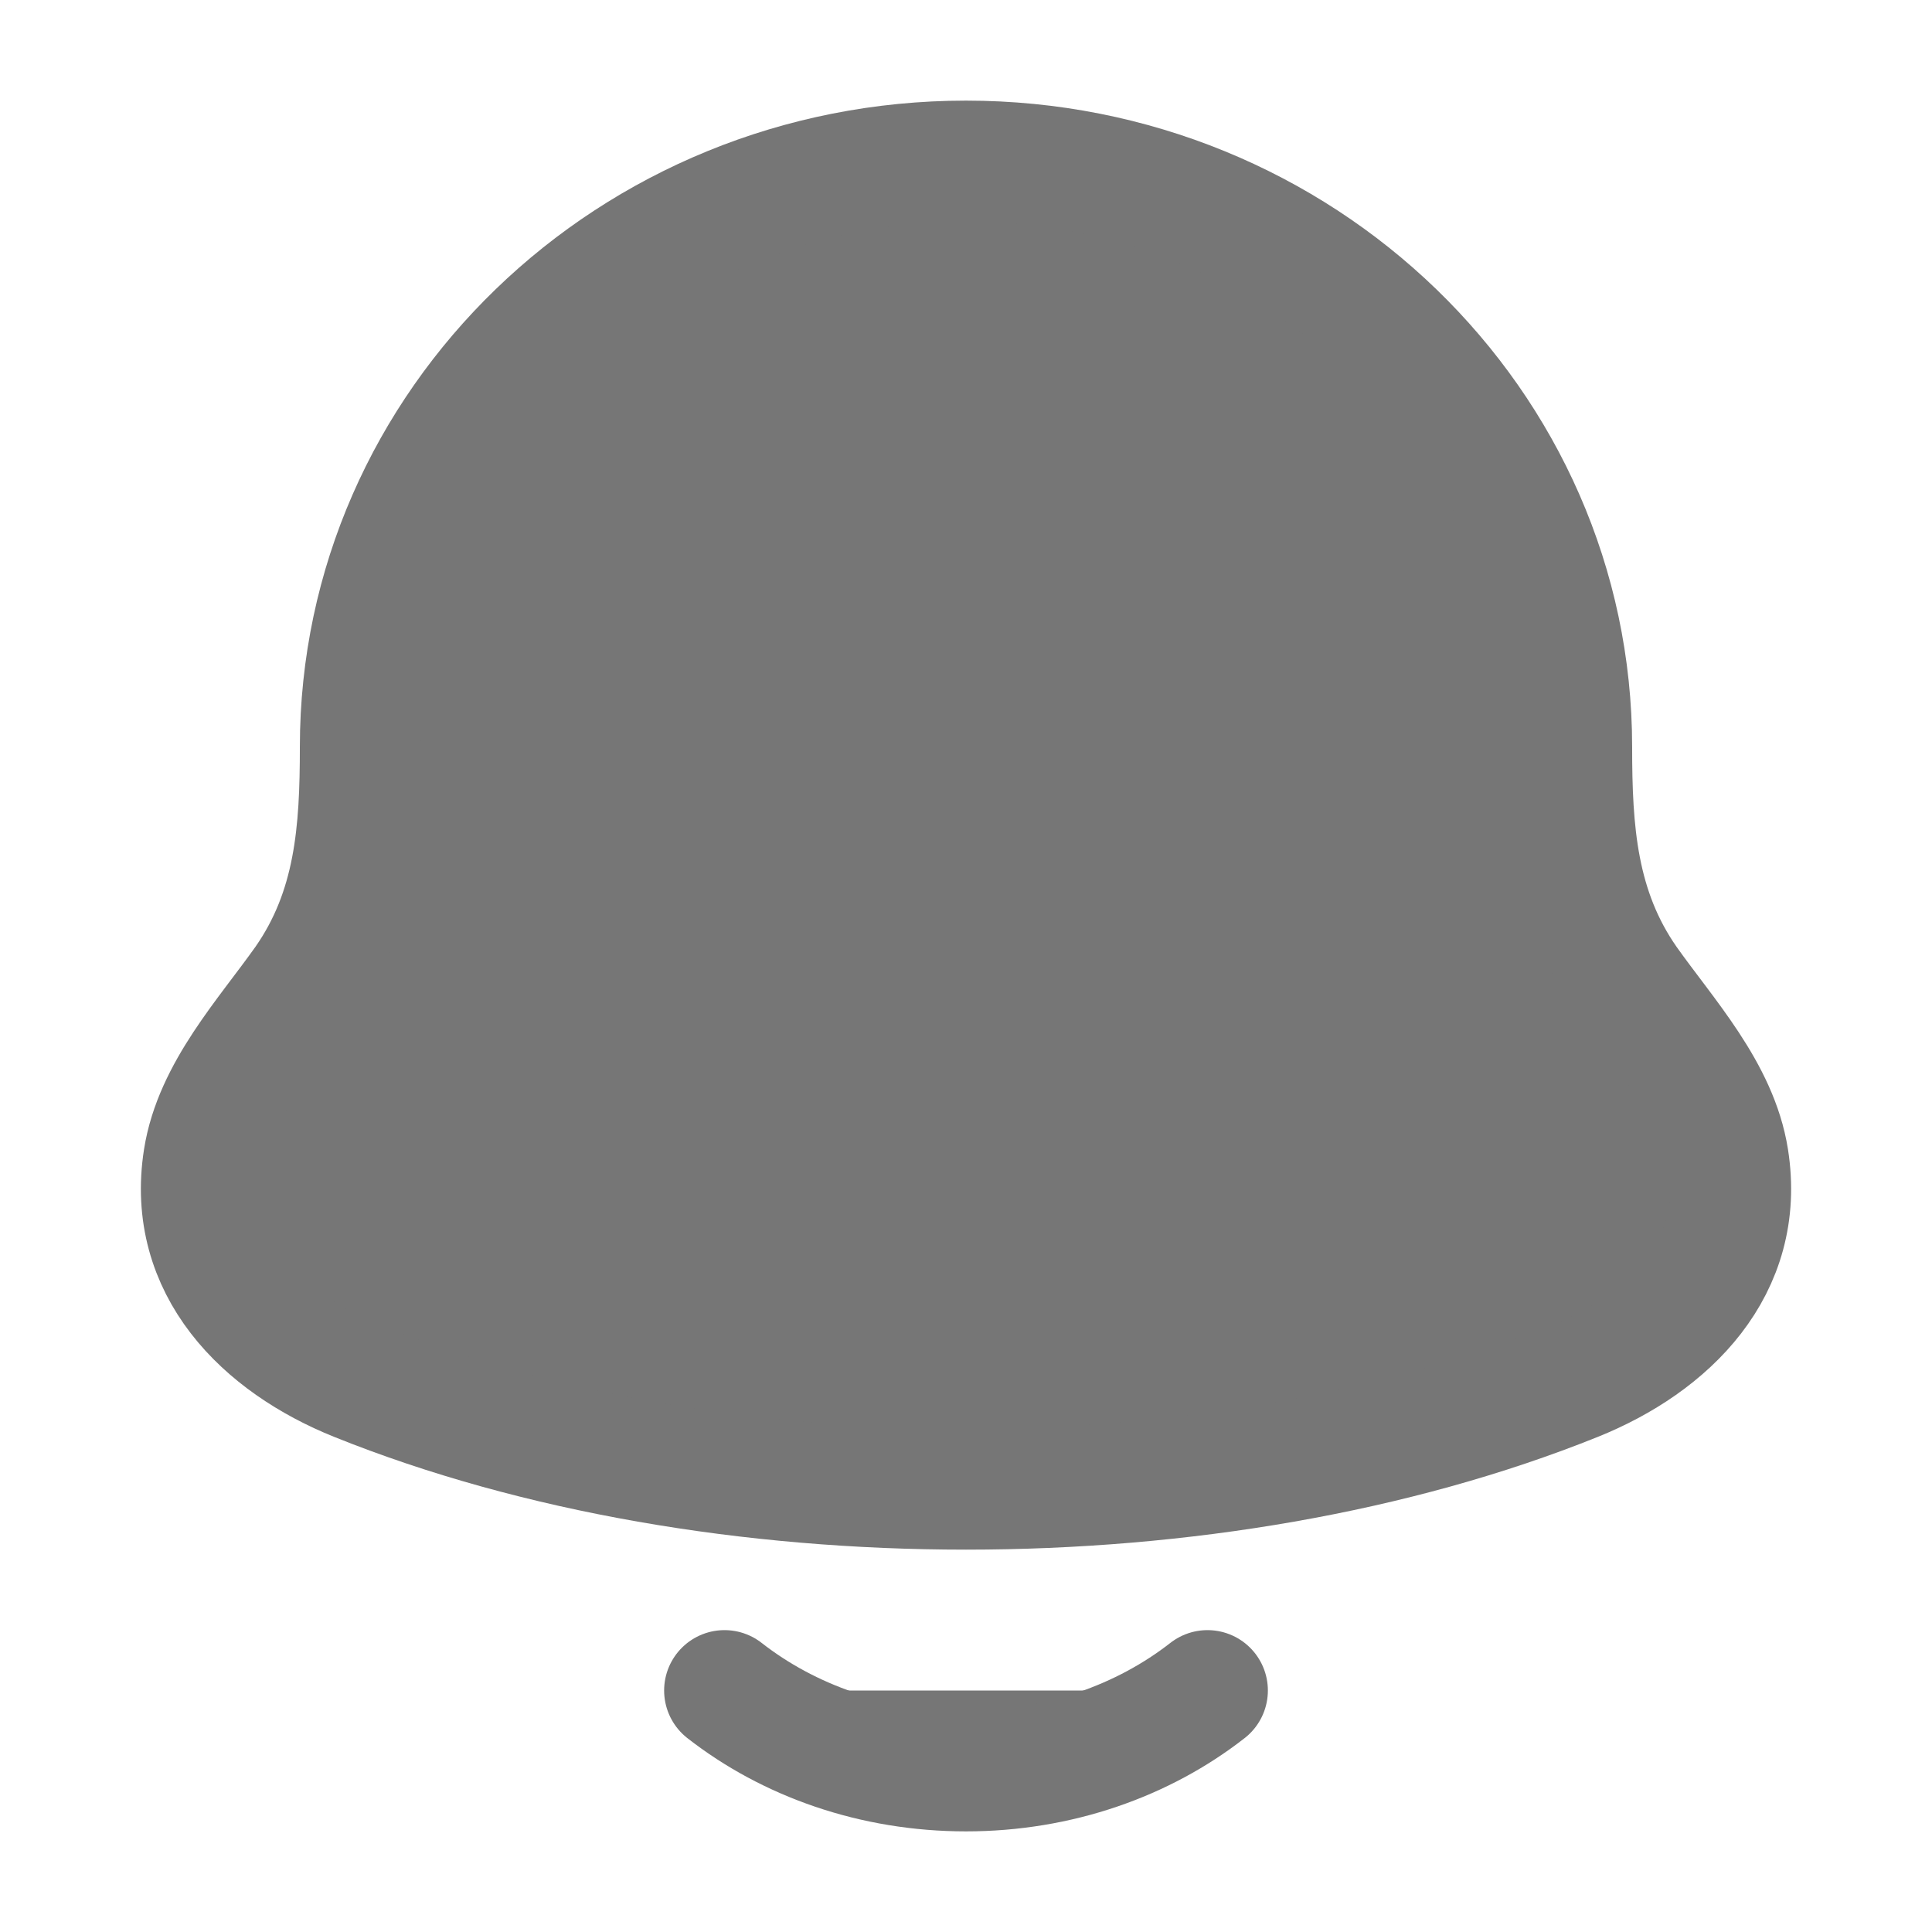 <svg xmlns="http://www.w3.org/2000/svg" viewBox="0 0 24 24" width="24" height="24" color="#767676" fill="#767676">
    <path d="M2.53 14.394C2.317 15.747 3.268 16.686 4.432 17.154C8.895 18.949 15.105 18.949 19.568 17.154C20.732 16.686 21.683 15.747 21.47 14.394C21.339 13.562 20.693 12.87 20.214 12.194C19.587 11.297 19.525 10.32 19.525 9.279C19.525 5.259 16.156 2 12 2C7.844 2 4.475 5.259 4.475 9.279C4.475 10.32 4.413 11.297 3.786 12.194C3.307 12.87 2.661 13.562 2.53 14.394Z" stroke="currentColor" stroke-width="1.5" stroke-linecap="round" stroke-linejoin="round" />
    <path d="M9 21C9.796 21.622 10.848 22 12 22C13.152 22 14.204 21.622 15 21" stroke="currentColor" stroke-width="1.5" stroke-linecap="round" stroke-linejoin="round" />
</svg>